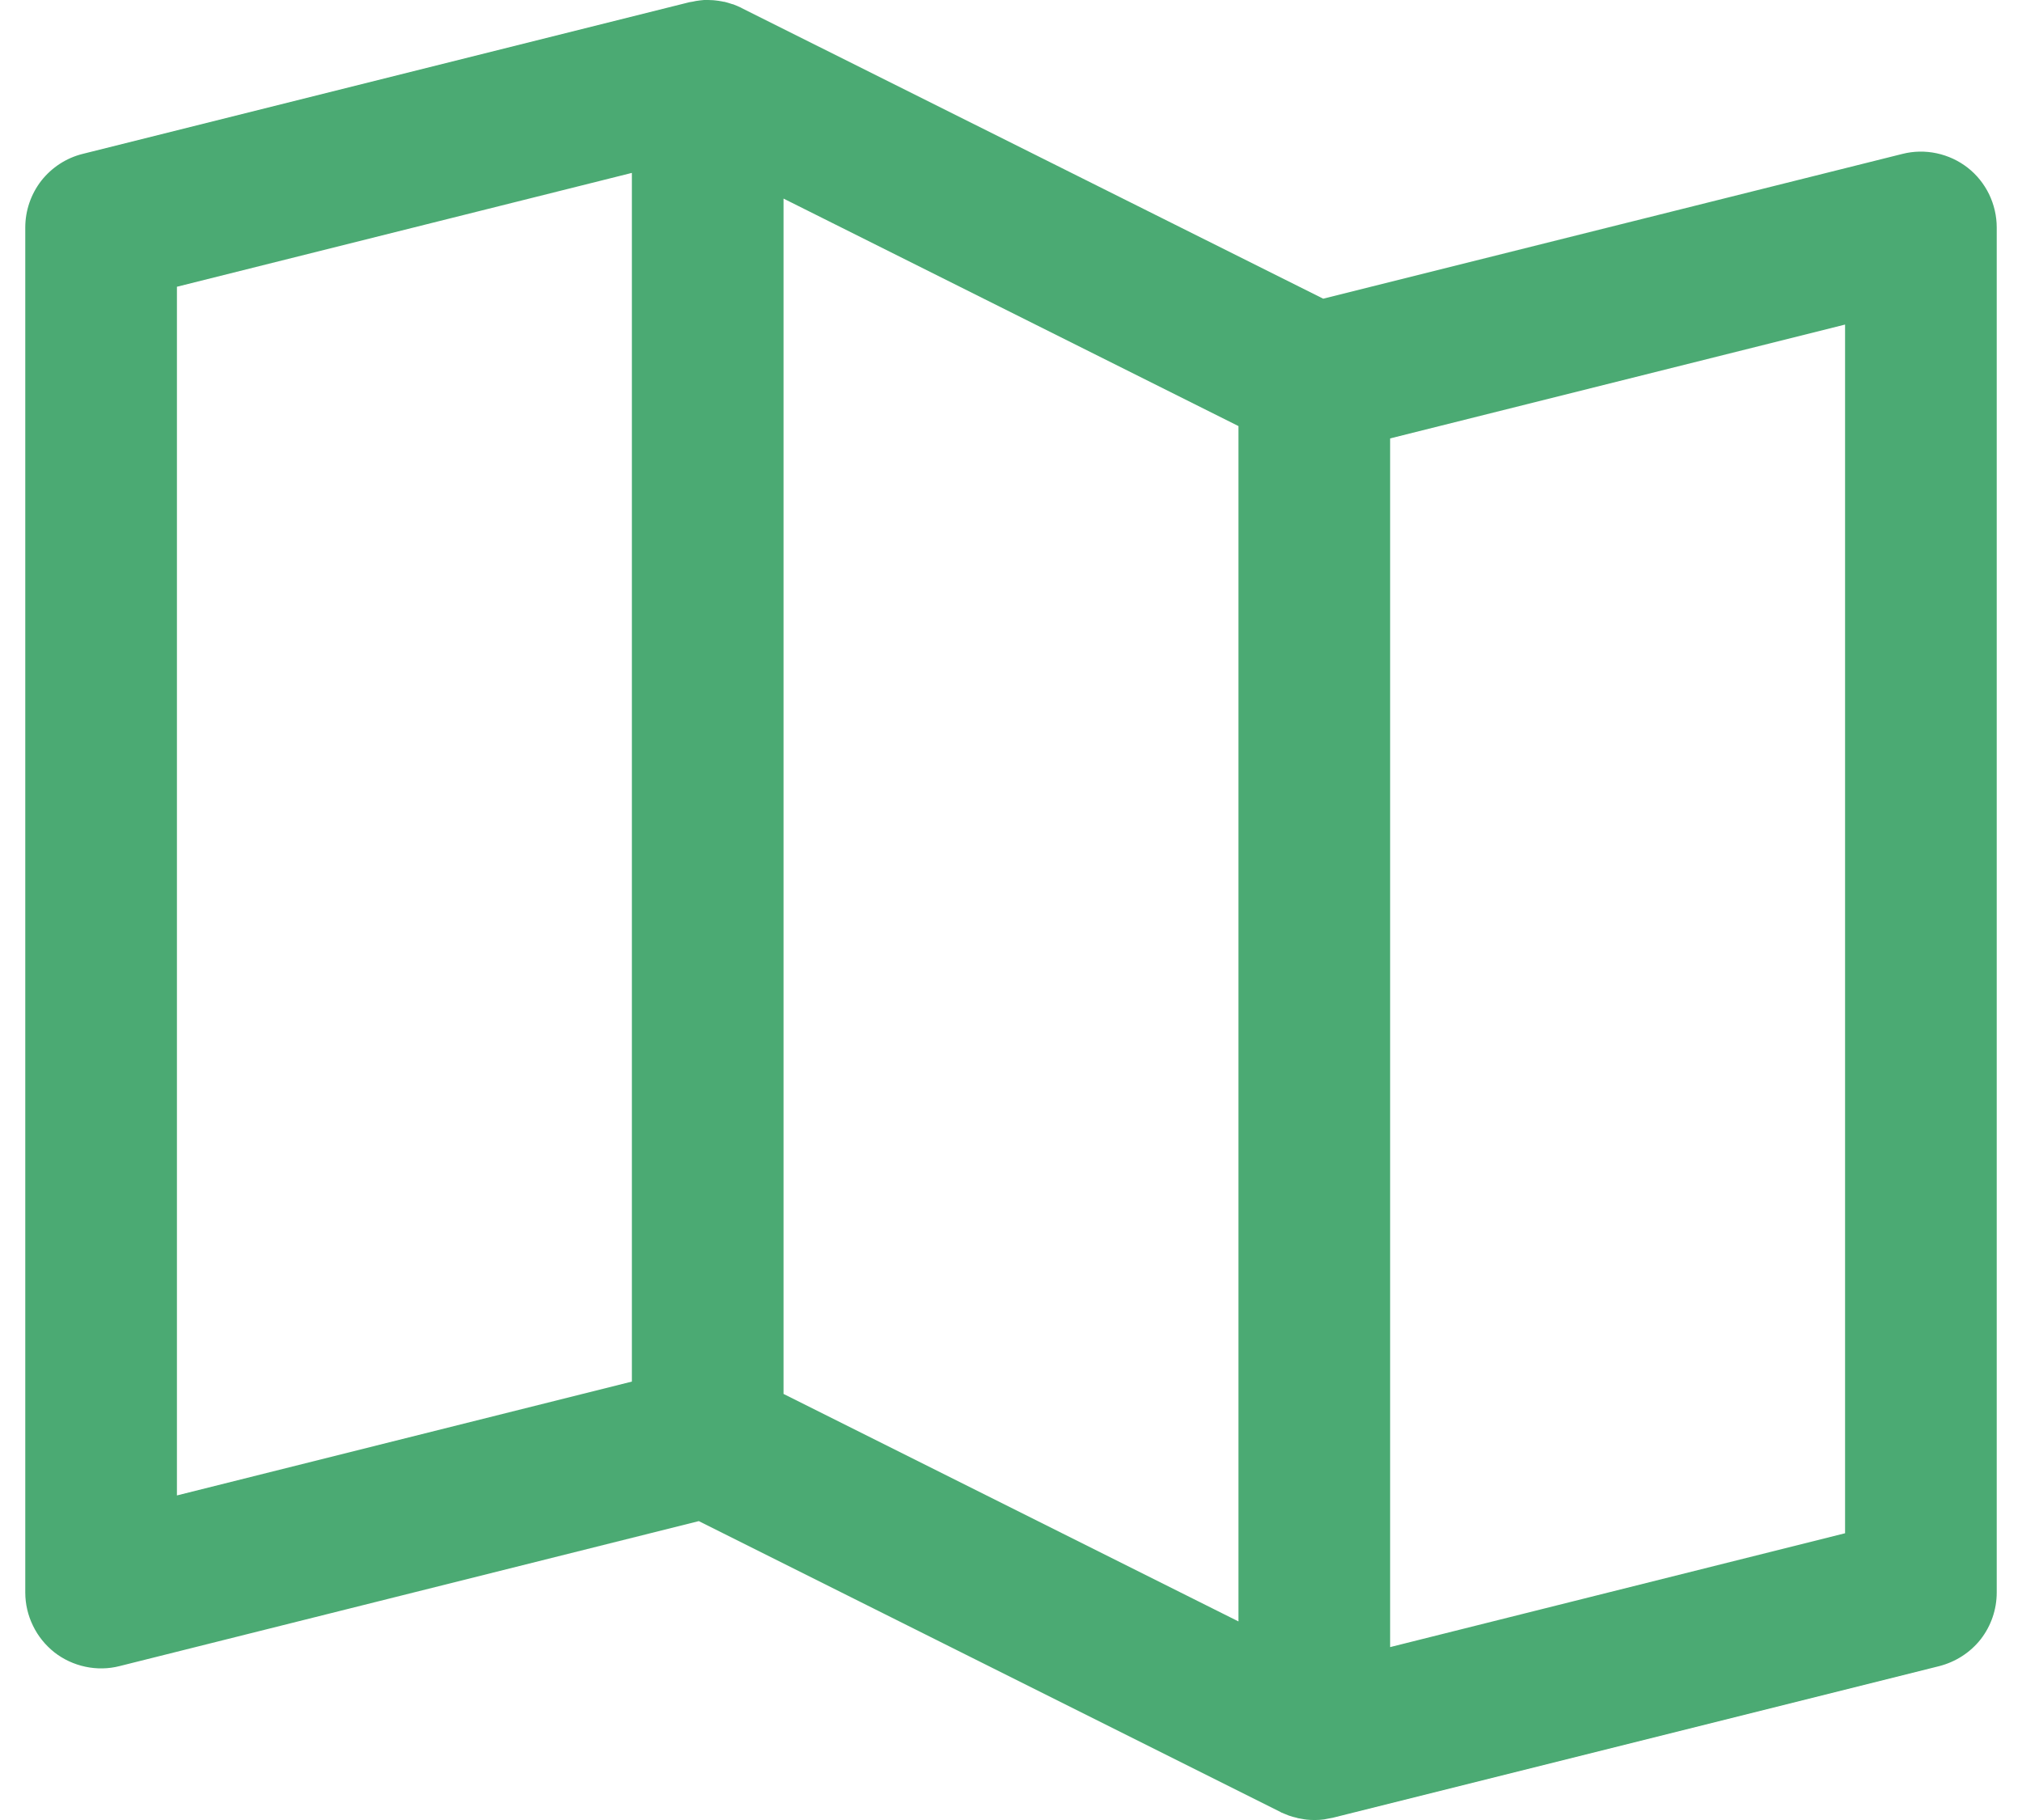 <svg width="10" height="9" viewBox="0 0 10 9" fill="none" xmlns="http://www.w3.org/2000/svg">
<path d="M9.731 0.829C9.686 0.794 9.634 0.77 9.578 0.758C9.522 0.746 9.464 0.747 9.409 0.761L6.544 1.477L3.668 0.04L3.665 0.038C3.652 0.032 3.639 0.026 3.625 0.021C3.622 0.021 3.62 0.02 3.617 0.019C3.606 0.015 3.594 0.012 3.583 0.009C3.579 0.009 3.575 0.008 3.571 0.007C3.56 0.005 3.549 0.003 3.537 0.002C3.534 0.002 3.531 0.001 3.527 0.001C3.513 -2.23188e-05 3.498 -0 3.483 0L3.482 0C3.468 0.001 3.454 0.003 3.441 0.005C3.436 0.006 3.431 0.007 3.427 0.008C3.421 0.009 3.415 0.01 3.409 0.011L0.409 0.761C0.328 0.781 0.256 0.828 0.204 0.894C0.153 0.96 0.125 1.041 0.125 1.125V7.875C0.125 7.932 0.138 7.988 0.163 8.039C0.188 8.091 0.224 8.135 0.269 8.171C0.314 8.206 0.366 8.23 0.422 8.242C0.478 8.254 0.536 8.253 0.591 8.239L3.456 7.522L6.332 8.96C6.334 8.961 6.336 8.962 6.337 8.963C6.348 8.967 6.358 8.972 6.369 8.976L6.374 8.978C6.387 8.983 6.4 8.986 6.413 8.989L6.419 8.991C6.43 8.993 6.441 8.995 6.453 8.997C6.455 8.997 6.458 8.997 6.46 8.998C6.489 9.001 6.519 9.001 6.549 8.997C6.554 8.996 6.559 8.995 6.564 8.994C6.573 8.992 6.582 8.991 6.591 8.989L9.591 8.239C9.672 8.218 9.744 8.172 9.796 8.106C9.847 8.04 9.875 7.959 9.875 7.875V1.125C9.875 1.068 9.862 1.012 9.837 0.96C9.812 0.909 9.776 0.864 9.731 0.829ZM0.875 1.418L3.125 0.855V6.832L0.875 7.395V1.418ZM6.125 8.018L3.875 6.893V0.982L6.125 2.107V8.018ZM9.125 7.582L6.875 8.145V2.168L9.125 1.605V7.582Z" fill="#4BAA73"/>
</svg>
